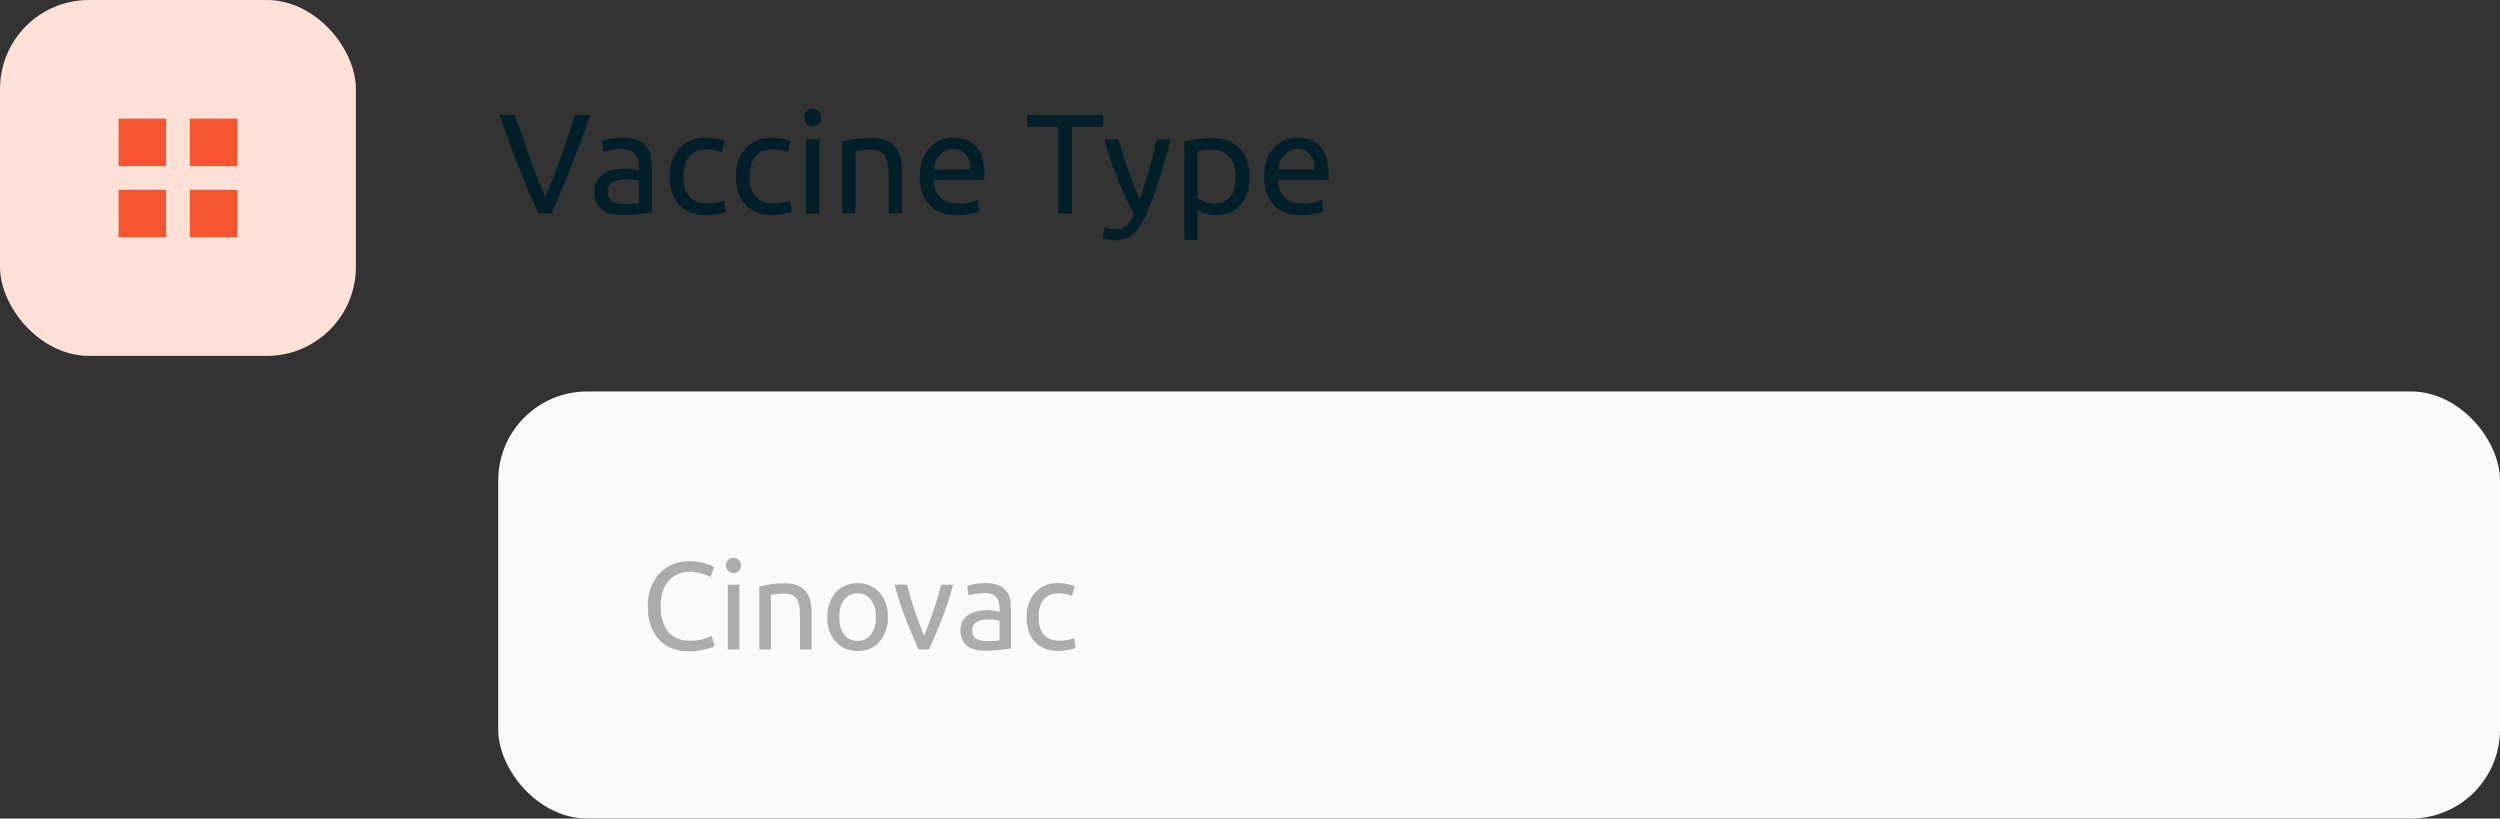 <svg width="281" height="92" viewBox="0 0 281 92" fill="none" xmlns="http://www.w3.org/2000/svg">
<rect x="0" y="0" width="281" height="92" fill="#333333" stroke="none"/>
<rect width="40" height="40" rx="10" fill="#FFE1D8"/>
<path d="M26.667 26.667H21.333V21.333H26.667V26.667ZM18.667 26.667H13.333V21.333H18.667V26.667ZM26.667 18.667H21.333V13.333H26.667V18.667ZM18.667 18.667H13.333V13.333H18.667V18.667Z" fill="#F75532"/>
<path d="M66.336 12.912C65.931 14.085 65.541 15.173 65.168 16.176C64.805 17.168 64.448 18.112 64.096 19.008C63.744 19.904 63.392 20.763 63.04 21.584C62.699 22.395 62.347 23.2 61.984 24H60.528C60.165 23.2 59.808 22.395 59.456 21.584C59.115 20.763 58.763 19.904 58.4 19.008C58.048 18.112 57.685 17.168 57.312 16.176C56.939 15.173 56.555 14.085 56.16 12.912H57.872C58.448 14.597 59.013 16.219 59.568 17.776C60.123 19.333 60.693 20.795 61.28 22.16C61.867 20.805 62.437 19.349 62.992 17.792C63.547 16.224 64.107 14.597 64.672 12.912H66.336ZM70.19 22.928C70.542 22.928 70.851 22.923 71.118 22.912C71.395 22.891 71.624 22.859 71.806 22.816V20.336C71.699 20.283 71.523 20.24 71.278 20.208C71.043 20.165 70.755 20.144 70.414 20.144C70.19 20.144 69.95 20.16 69.694 20.192C69.448 20.224 69.219 20.293 69.006 20.4C68.803 20.496 68.632 20.635 68.494 20.816C68.355 20.987 68.286 21.216 68.286 21.504C68.286 22.037 68.456 22.411 68.798 22.624C69.139 22.827 69.603 22.928 70.19 22.928ZM70.062 15.472C70.659 15.472 71.16 15.552 71.566 15.712C71.982 15.861 72.312 16.08 72.558 16.368C72.814 16.645 72.995 16.981 73.102 17.376C73.208 17.76 73.262 18.187 73.262 18.656V23.856C73.134 23.877 72.952 23.909 72.718 23.952C72.494 23.984 72.238 24.016 71.95 24.048C71.662 24.08 71.347 24.107 71.006 24.128C70.675 24.16 70.344 24.176 70.014 24.176C69.544 24.176 69.112 24.128 68.718 24.032C68.323 23.936 67.982 23.787 67.694 23.584C67.406 23.371 67.182 23.093 67.022 22.752C66.862 22.411 66.782 22 66.782 21.52C66.782 21.061 66.872 20.667 67.054 20.336C67.246 20.005 67.502 19.739 67.822 19.536C68.142 19.333 68.515 19.184 68.942 19.088C69.368 18.992 69.816 18.944 70.286 18.944C70.435 18.944 70.59 18.955 70.75 18.976C70.91 18.987 71.059 19.008 71.198 19.04C71.347 19.061 71.475 19.083 71.582 19.104C71.688 19.125 71.763 19.141 71.806 19.152V18.736C71.806 18.491 71.779 18.251 71.726 18.016C71.672 17.771 71.576 17.557 71.438 17.376C71.299 17.184 71.107 17.035 70.862 16.928C70.627 16.811 70.318 16.752 69.934 16.752C69.443 16.752 69.011 16.789 68.638 16.864C68.275 16.928 68.003 16.997 67.822 17.072L67.646 15.84C67.838 15.755 68.158 15.675 68.606 15.6C69.054 15.515 69.539 15.472 70.062 15.472ZM79.349 24.192C78.677 24.192 78.085 24.085 77.573 23.872C77.072 23.659 76.645 23.36 76.293 22.976C75.952 22.592 75.696 22.139 75.525 21.616C75.355 21.083 75.269 20.496 75.269 19.856C75.269 19.216 75.36 18.629 75.541 18.096C75.733 17.563 76 17.104 76.341 16.72C76.683 16.325 77.099 16.021 77.589 15.808C78.091 15.584 78.645 15.472 79.253 15.472C79.626 15.472 80 15.504 80.373 15.568C80.746 15.632 81.104 15.733 81.445 15.872L81.109 17.136C80.885 17.029 80.624 16.944 80.325 16.88C80.037 16.816 79.728 16.784 79.397 16.784C78.565 16.784 77.925 17.045 77.477 17.568C77.04 18.091 76.821 18.853 76.821 19.856C76.821 20.304 76.869 20.715 76.965 21.088C77.072 21.461 77.232 21.781 77.445 22.048C77.669 22.315 77.952 22.523 78.293 22.672C78.635 22.811 79.05 22.88 79.541 22.88C79.936 22.88 80.293 22.843 80.613 22.768C80.933 22.693 81.184 22.613 81.365 22.528L81.573 23.776C81.488 23.829 81.365 23.883 81.205 23.936C81.045 23.979 80.864 24.016 80.661 24.048C80.459 24.091 80.24 24.123 80.005 24.144C79.781 24.176 79.562 24.192 79.349 24.192ZM86.787 24.192C86.115 24.192 85.523 24.085 85.011 23.872C84.509 23.659 84.083 23.36 83.731 22.976C83.389 22.592 83.133 22.139 82.963 21.616C82.792 21.083 82.707 20.496 82.707 19.856C82.707 19.216 82.797 18.629 82.979 18.096C83.171 17.563 83.437 17.104 83.779 16.72C84.12 16.325 84.536 16.021 85.027 15.808C85.528 15.584 86.083 15.472 86.691 15.472C87.064 15.472 87.437 15.504 87.811 15.568C88.184 15.632 88.541 15.733 88.883 15.872L88.547 17.136C88.323 17.029 88.061 16.944 87.763 16.88C87.475 16.816 87.165 16.784 86.835 16.784C86.003 16.784 85.363 17.045 84.915 17.568C84.477 18.091 84.259 18.853 84.259 19.856C84.259 20.304 84.307 20.715 84.403 21.088C84.509 21.461 84.669 21.781 84.883 22.048C85.107 22.315 85.389 22.523 85.731 22.672C86.072 22.811 86.488 22.88 86.979 22.88C87.373 22.88 87.731 22.843 88.051 22.768C88.371 22.693 88.621 22.613 88.803 22.528L89.011 23.776C88.925 23.829 88.803 23.883 88.643 23.936C88.483 23.979 88.301 24.016 88.099 24.048C87.896 24.091 87.677 24.123 87.443 24.144C87.219 24.176 87 24.192 86.787 24.192ZM92.096 24H90.608V15.68H92.096V24ZM91.344 14.176C91.078 14.176 90.848 14.091 90.656 13.92C90.475 13.739 90.384 13.499 90.384 13.2C90.384 12.901 90.475 12.667 90.656 12.496C90.848 12.315 91.078 12.224 91.344 12.224C91.611 12.224 91.835 12.315 92.016 12.496C92.208 12.667 92.304 12.901 92.304 13.2C92.304 13.499 92.208 13.739 92.016 13.92C91.835 14.091 91.611 14.176 91.344 14.176ZM94.655 15.92C94.996 15.835 95.45 15.744 96.015 15.648C96.58 15.552 97.231 15.504 97.967 15.504C98.628 15.504 99.178 15.6 99.615 15.792C100.052 15.973 100.399 16.235 100.655 16.576C100.922 16.907 101.108 17.307 101.215 17.776C101.322 18.245 101.375 18.763 101.375 19.328V24H99.887V19.648C99.887 19.136 99.85 18.699 99.775 18.336C99.711 17.973 99.599 17.68 99.439 17.456C99.279 17.232 99.066 17.072 98.799 16.976C98.532 16.869 98.202 16.816 97.807 16.816C97.647 16.816 97.482 16.821 97.311 16.832C97.14 16.843 96.975 16.859 96.815 16.88C96.666 16.891 96.527 16.907 96.399 16.928C96.282 16.949 96.196 16.965 96.143 16.976V24H94.655V15.92ZM103.379 19.856C103.379 19.12 103.485 18.48 103.699 17.936C103.912 17.381 104.195 16.923 104.547 16.56C104.899 16.197 105.304 15.925 105.763 15.744C106.221 15.563 106.691 15.472 107.171 15.472C108.291 15.472 109.149 15.824 109.747 16.528C110.344 17.221 110.642 18.283 110.642 19.712C110.642 19.776 110.642 19.861 110.642 19.968C110.642 20.064 110.637 20.155 110.627 20.24H104.931C104.995 21.104 105.245 21.76 105.683 22.208C106.12 22.656 106.803 22.88 107.731 22.88C108.253 22.88 108.691 22.837 109.043 22.752C109.405 22.656 109.677 22.565 109.859 22.48L110.067 23.728C109.885 23.824 109.565 23.925 109.107 24.032C108.659 24.139 108.147 24.192 107.571 24.192C106.845 24.192 106.216 24.085 105.683 23.872C105.16 23.648 104.728 23.344 104.387 22.96C104.045 22.576 103.789 22.123 103.618 21.6C103.459 21.067 103.379 20.485 103.379 19.856ZM109.091 19.04C109.101 18.368 108.931 17.819 108.579 17.392C108.237 16.955 107.763 16.736 107.155 16.736C106.813 16.736 106.509 16.805 106.243 16.944C105.987 17.072 105.768 17.243 105.587 17.456C105.405 17.669 105.261 17.915 105.155 18.192C105.059 18.469 104.995 18.752 104.963 19.04H109.091ZM123.987 12.912V14.256H120.499V24H118.947V14.256H115.459V12.912H123.987ZM124.195 25.552C124.312 25.605 124.461 25.653 124.643 25.696C124.835 25.749 125.021 25.776 125.203 25.776C125.789 25.776 126.248 25.643 126.579 25.376C126.909 25.12 127.208 24.699 127.475 24.112C126.803 22.832 126.173 21.477 125.587 20.048C125.011 18.608 124.531 17.152 124.147 15.68H125.747C125.864 16.16 126.003 16.677 126.163 17.232C126.333 17.787 126.52 18.357 126.723 18.944C126.925 19.531 127.144 20.117 127.379 20.704C127.613 21.291 127.859 21.856 128.115 22.4C128.52 21.28 128.872 20.171 129.171 19.072C129.469 17.973 129.752 16.843 130.019 15.68H131.555C131.171 17.248 130.744 18.757 130.275 20.208C129.805 21.648 129.299 22.997 128.755 24.256C128.541 24.736 128.317 25.147 128.083 25.488C127.859 25.84 127.608 26.128 127.331 26.352C127.053 26.576 126.739 26.741 126.387 26.848C126.045 26.955 125.656 27.008 125.219 27.008C125.101 27.008 124.979 26.997 124.851 26.976C124.723 26.965 124.595 26.944 124.467 26.912C124.349 26.891 124.237 26.864 124.131 26.832C124.035 26.8 123.965 26.773 123.923 26.752L124.195 25.552ZM138.9 19.856C138.9 18.885 138.66 18.139 138.18 17.616C137.7 17.093 137.06 16.832 136.26 16.832C135.812 16.832 135.46 16.848 135.204 16.88C134.958 16.912 134.761 16.949 134.612 16.992V22.24C134.793 22.389 135.054 22.533 135.396 22.672C135.737 22.811 136.11 22.88 136.516 22.88C136.942 22.88 137.305 22.805 137.604 22.656C137.913 22.496 138.164 22.283 138.356 22.016C138.548 21.739 138.686 21.419 138.772 21.056C138.857 20.683 138.9 20.283 138.9 19.856ZM140.452 19.856C140.452 20.485 140.366 21.067 140.196 21.6C140.036 22.133 139.796 22.592 139.476 22.976C139.156 23.36 138.761 23.659 138.292 23.872C137.833 24.085 137.305 24.192 136.708 24.192C136.228 24.192 135.801 24.128 135.428 24C135.065 23.872 134.793 23.749 134.612 23.632V26.96H133.124V15.936C133.476 15.851 133.913 15.76 134.436 15.664C134.969 15.557 135.582 15.504 136.276 15.504C136.916 15.504 137.492 15.605 138.004 15.808C138.516 16.011 138.953 16.299 139.316 16.672C139.678 17.045 139.956 17.504 140.148 18.048C140.35 18.581 140.452 19.184 140.452 19.856ZM142.082 19.856C142.082 19.12 142.188 18.48 142.402 17.936C142.615 17.381 142.898 16.923 143.25 16.56C143.602 16.197 144.007 15.925 144.466 15.744C144.924 15.563 145.394 15.472 145.874 15.472C146.994 15.472 147.852 15.824 148.45 16.528C149.047 17.221 149.346 18.283 149.346 19.712C149.346 19.776 149.346 19.861 149.346 19.968C149.346 20.064 149.34 20.155 149.33 20.24H143.634C143.698 21.104 143.948 21.76 144.386 22.208C144.823 22.656 145.506 22.88 146.434 22.88C146.956 22.88 147.394 22.837 147.746 22.752C148.108 22.656 148.38 22.565 148.562 22.48L148.77 23.728C148.588 23.824 148.268 23.925 147.81 24.032C147.362 24.139 146.85 24.192 146.274 24.192C145.548 24.192 144.919 24.085 144.386 23.872C143.863 23.648 143.431 23.344 143.09 22.96C142.748 22.576 142.492 22.123 142.322 21.6C142.162 21.067 142.082 20.485 142.082 19.856ZM147.794 19.04C147.804 18.368 147.634 17.819 147.282 17.392C146.94 16.955 146.466 16.736 145.858 16.736C145.516 16.736 145.212 16.805 144.946 16.944C144.69 17.072 144.471 17.243 144.29 17.456C144.108 17.669 143.964 17.915 143.858 18.192C143.762 18.469 143.698 18.752 143.666 19.04H147.794Z" fill="#001F29"/>
<rect x="56" y="44" width="225" height="48" rx="10" fill="#FAFAFA"/>
<path d="M77.376 73.21C76.695 73.21 76.074 73.098 75.514 72.874C74.954 72.65 74.473 72.323 74.072 71.894C73.671 71.465 73.358 70.937 73.134 70.312C72.919 69.677 72.812 68.954 72.812 68.142C72.812 67.33 72.933 66.611 73.176 65.986C73.428 65.351 73.764 64.819 74.184 64.39C74.604 63.961 75.094 63.634 75.654 63.41C76.214 63.186 76.811 63.074 77.446 63.074C77.847 63.074 78.207 63.102 78.524 63.158C78.851 63.214 79.131 63.279 79.364 63.354C79.607 63.429 79.803 63.503 79.952 63.578C80.101 63.653 80.204 63.709 80.26 63.746L79.868 64.866C79.784 64.81 79.663 64.749 79.504 64.684C79.345 64.619 79.163 64.553 78.958 64.488C78.762 64.423 78.543 64.371 78.3 64.334C78.067 64.287 77.829 64.264 77.586 64.264C77.073 64.264 76.611 64.353 76.2 64.53C75.789 64.707 75.439 64.964 75.15 65.3C74.861 65.636 74.637 66.047 74.478 66.532C74.329 67.008 74.254 67.545 74.254 68.142C74.254 68.721 74.319 69.248 74.45 69.724C74.59 70.2 74.795 70.611 75.066 70.956C75.337 71.292 75.673 71.553 76.074 71.74C76.485 71.927 76.961 72.02 77.502 72.02C78.127 72.02 78.645 71.955 79.056 71.824C79.467 71.693 79.775 71.577 79.98 71.474L80.33 72.594C80.265 72.641 80.148 72.701 79.98 72.776C79.812 72.841 79.602 72.907 79.35 72.972C79.098 73.037 78.804 73.093 78.468 73.14C78.132 73.187 77.768 73.21 77.376 73.21ZM83.104 73H81.802V65.72H83.104V73ZM82.446 64.404C82.212 64.404 82.012 64.329 81.844 64.18C81.685 64.021 81.606 63.811 81.606 63.55C81.606 63.289 81.685 63.083 81.844 62.934C82.012 62.775 82.212 62.696 82.446 62.696C82.679 62.696 82.875 62.775 83.034 62.934C83.202 63.083 83.286 63.289 83.286 63.55C83.286 63.811 83.202 64.021 83.034 64.18C82.875 64.329 82.679 64.404 82.446 64.404ZM85.343 65.93C85.641 65.855 86.038 65.776 86.533 65.692C87.027 65.608 87.597 65.566 88.241 65.566C88.819 65.566 89.3 65.65 89.683 65.818C90.065 65.977 90.369 66.205 90.593 66.504C90.826 66.793 90.989 67.143 91.083 67.554C91.176 67.965 91.223 68.417 91.223 68.912V73H89.921V69.192C89.921 68.744 89.888 68.361 89.823 68.044C89.767 67.727 89.669 67.47 89.529 67.274C89.389 67.078 89.202 66.938 88.969 66.854C88.735 66.761 88.446 66.714 88.101 66.714C87.961 66.714 87.816 66.719 87.667 66.728C87.517 66.737 87.373 66.751 87.233 66.77C87.102 66.779 86.981 66.793 86.869 66.812C86.766 66.831 86.691 66.845 86.645 66.854V73H85.343V65.93ZM99.808 69.36C99.808 69.939 99.724 70.461 99.556 70.928C99.388 71.395 99.15 71.796 98.842 72.132C98.543 72.468 98.184 72.729 97.764 72.916C97.344 73.093 96.886 73.182 96.392 73.182C95.897 73.182 95.44 73.093 95.02 72.916C94.6 72.729 94.236 72.468 93.928 72.132C93.629 71.796 93.396 71.395 93.228 70.928C93.06 70.461 92.976 69.939 92.976 69.36C92.976 68.791 93.06 68.273 93.228 67.806C93.396 67.33 93.629 66.924 93.928 66.588C94.236 66.252 94.6 65.995 95.02 65.818C95.44 65.631 95.897 65.538 96.392 65.538C96.886 65.538 97.344 65.631 97.764 65.818C98.184 65.995 98.543 66.252 98.842 66.588C99.15 66.924 99.388 67.33 99.556 67.806C99.724 68.273 99.808 68.791 99.808 69.36ZM98.45 69.36C98.45 68.539 98.263 67.89 97.89 67.414C97.526 66.929 97.026 66.686 96.392 66.686C95.757 66.686 95.253 66.929 94.88 67.414C94.516 67.89 94.334 68.539 94.334 69.36C94.334 70.181 94.516 70.835 94.88 71.32C95.253 71.796 95.757 72.034 96.392 72.034C97.026 72.034 97.526 71.796 97.89 71.32C98.263 70.835 98.45 70.181 98.45 69.36ZM107.132 65.72C106.768 67.083 106.339 68.389 105.844 69.64C105.359 70.891 104.887 72.011 104.43 73H103.254C102.797 72.011 102.321 70.891 101.826 69.64C101.341 68.389 100.916 67.083 100.552 65.72H101.952C102.064 66.177 102.195 66.667 102.344 67.19C102.503 67.703 102.666 68.217 102.834 68.73C103.011 69.234 103.189 69.724 103.366 70.2C103.543 70.676 103.711 71.101 103.87 71.474C104.029 71.101 104.197 70.676 104.374 70.2C104.551 69.724 104.724 69.234 104.892 68.73C105.069 68.217 105.233 67.703 105.382 67.19C105.541 66.667 105.676 66.177 105.788 65.72H107.132ZM110.939 72.062C111.247 72.062 111.518 72.057 111.751 72.048C111.994 72.029 112.195 72.001 112.353 71.964V69.794C112.26 69.747 112.106 69.71 111.891 69.682C111.686 69.645 111.434 69.626 111.135 69.626C110.939 69.626 110.729 69.64 110.505 69.668C110.291 69.696 110.09 69.757 109.903 69.85C109.726 69.934 109.577 70.055 109.455 70.214C109.334 70.363 109.273 70.564 109.273 70.816C109.273 71.283 109.423 71.609 109.721 71.796C110.02 71.973 110.426 72.062 110.939 72.062ZM110.827 65.538C111.35 65.538 111.789 65.608 112.143 65.748C112.507 65.879 112.797 66.07 113.011 66.322C113.235 66.565 113.394 66.859 113.487 67.204C113.581 67.54 113.627 67.913 113.627 68.324V72.874C113.515 72.893 113.357 72.921 113.151 72.958C112.955 72.986 112.731 73.014 112.479 73.042C112.227 73.07 111.952 73.093 111.653 73.112C111.364 73.14 111.075 73.154 110.785 73.154C110.375 73.154 109.997 73.112 109.651 73.028C109.306 72.944 109.007 72.813 108.755 72.636C108.503 72.449 108.307 72.207 108.167 71.908C108.027 71.609 107.957 71.25 107.957 70.83C107.957 70.429 108.037 70.083 108.195 69.794C108.363 69.505 108.587 69.271 108.867 69.094C109.147 68.917 109.474 68.786 109.847 68.702C110.221 68.618 110.613 68.576 111.023 68.576C111.154 68.576 111.289 68.585 111.429 68.604C111.569 68.613 111.7 68.632 111.821 68.66C111.952 68.679 112.064 68.697 112.157 68.716C112.251 68.735 112.316 68.749 112.353 68.758V68.394C112.353 68.179 112.33 67.969 112.283 67.764C112.237 67.549 112.153 67.363 112.031 67.204C111.91 67.036 111.742 66.905 111.527 66.812C111.322 66.709 111.051 66.658 110.715 66.658C110.286 66.658 109.908 66.691 109.581 66.756C109.264 66.812 109.026 66.873 108.867 66.938L108.713 65.86C108.881 65.785 109.161 65.715 109.553 65.65C109.945 65.575 110.37 65.538 110.827 65.538ZM118.954 73.168C118.366 73.168 117.848 73.075 117.4 72.888C116.961 72.701 116.588 72.44 116.28 72.104C115.981 71.768 115.757 71.371 115.608 70.914C115.459 70.447 115.384 69.934 115.384 69.374C115.384 68.814 115.463 68.301 115.622 67.834C115.79 67.367 116.023 66.966 116.322 66.63C116.621 66.285 116.985 66.019 117.414 65.832C117.853 65.636 118.338 65.538 118.87 65.538C119.197 65.538 119.523 65.566 119.85 65.622C120.177 65.678 120.489 65.767 120.788 65.888L120.494 66.994C120.298 66.901 120.069 66.826 119.808 66.77C119.556 66.714 119.285 66.686 118.996 66.686C118.268 66.686 117.708 66.915 117.316 67.372C116.933 67.829 116.742 68.497 116.742 69.374C116.742 69.766 116.784 70.125 116.868 70.452C116.961 70.779 117.101 71.059 117.288 71.292C117.484 71.525 117.731 71.707 118.03 71.838C118.329 71.959 118.693 72.02 119.122 72.02C119.467 72.02 119.78 71.987 120.06 71.922C120.34 71.857 120.559 71.787 120.718 71.712L120.9 72.804C120.825 72.851 120.718 72.897 120.578 72.944C120.438 72.981 120.279 73.014 120.102 73.042C119.925 73.079 119.733 73.107 119.528 73.126C119.332 73.154 119.141 73.168 118.954 73.168Z" fill="#ABADAD"/>
</svg>
